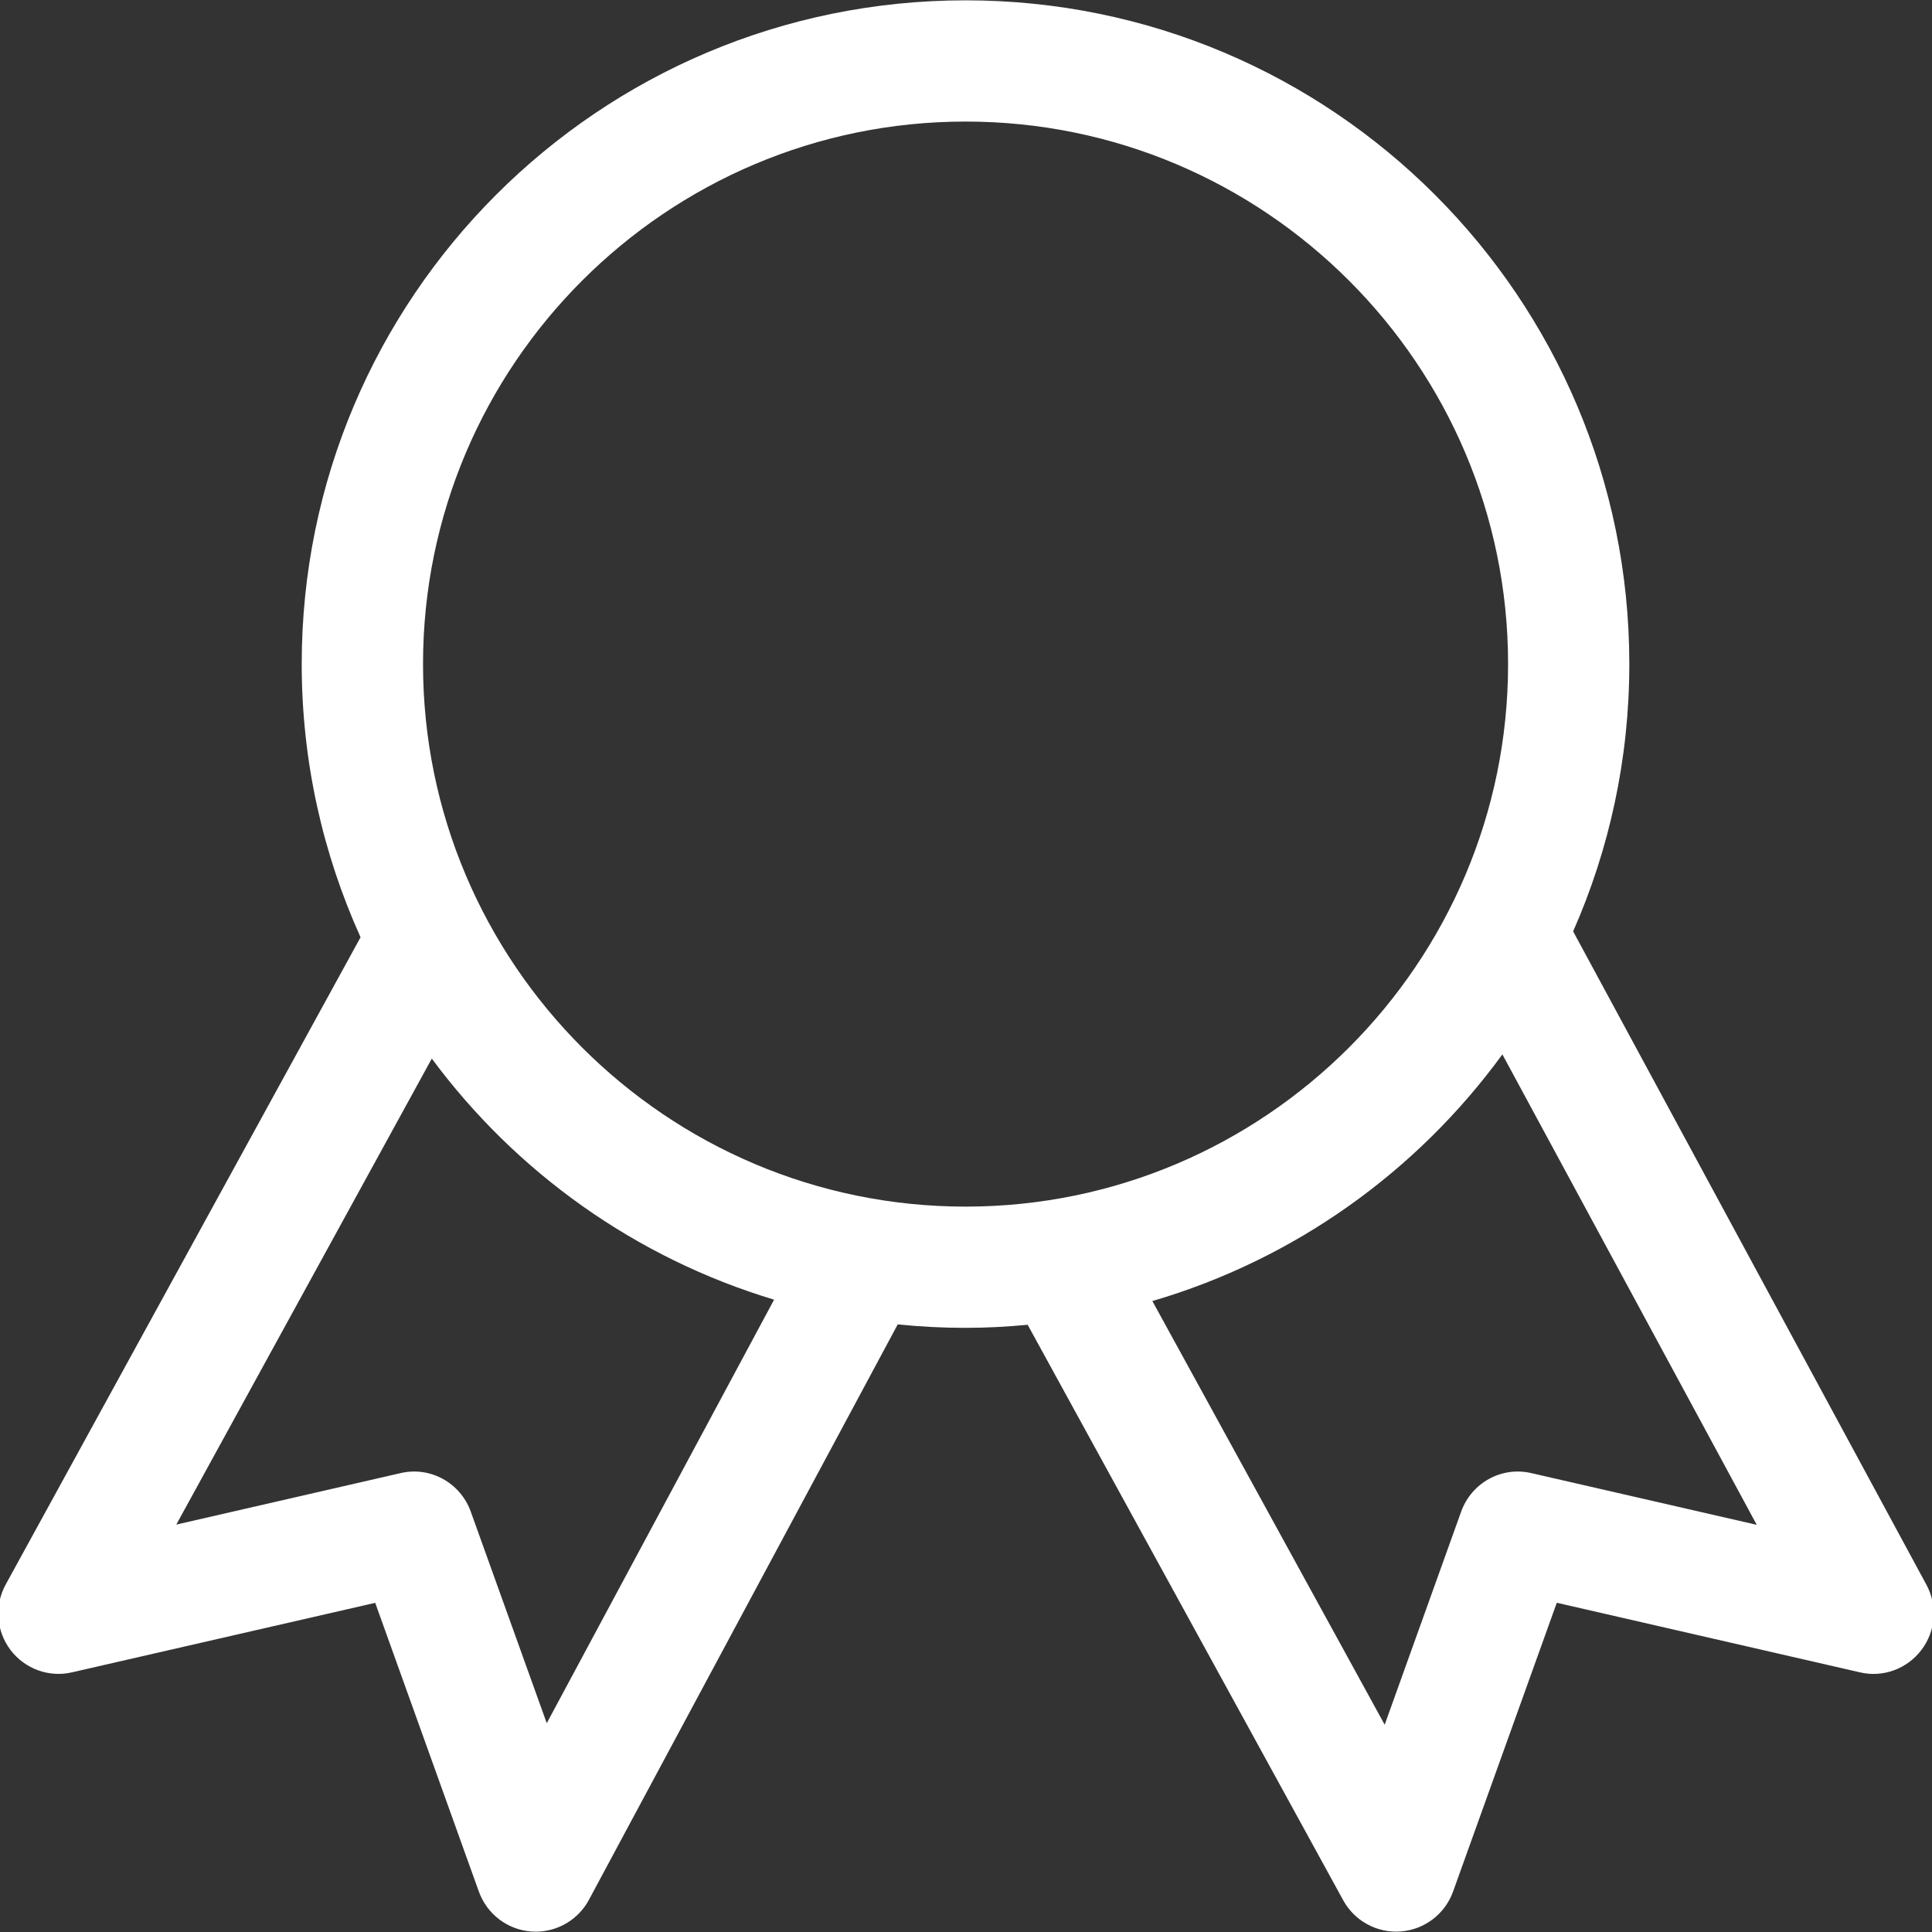 <svg width="24" height="24" viewBox="0 0 24 24" fill="none" xmlns="http://www.w3.org/2000/svg">
<rect x="0" y="0" width="24" height="24" fill="#333333" stroke="none"/>
<path d="M23.931 19.687L19.542 11.57C19.99 10.554 20.24 9.431 20.24 8.249C20.24 3.695 16.548 0.004 11.995 0.004C7.44 0.004 3.748 3.696 3.748 8.249C3.748 9.459 4.011 10.607 4.479 11.643L0.071 19.683C-0.071 19.941 -0.048 20.26 0.13 20.496C0.308 20.731 0.609 20.842 0.896 20.774L4.661 19.911L5.949 23.499C6.05 23.778 6.304 23.972 6.6 23.994C6.619 23.995 6.637 23.996 6.655 23.996C6.791 23.996 6.924 23.959 7.04 23.889C7.156 23.82 7.252 23.72 7.316 23.6L11.152 16.452C11.432 16.481 11.713 16.495 11.994 16.495C12.255 16.495 12.512 16.481 12.766 16.457L16.686 23.606C16.756 23.733 16.86 23.837 16.987 23.905C17.114 23.974 17.259 24.005 17.403 23.993C17.697 23.97 17.95 23.776 18.05 23.499L19.339 19.91L23.103 20.774C23.392 20.843 23.69 20.731 23.868 20.497C24.047 20.263 24.071 19.946 23.931 19.687H23.931ZM6.792 21.406L5.848 18.778C5.719 18.42 5.345 18.212 4.974 18.3L2.19 18.939L5.364 13.15C6.409 14.562 7.894 15.627 9.616 16.145L6.792 21.406ZM5.255 8.249C5.255 4.533 8.279 1.51 11.995 1.51C15.711 1.51 18.734 4.533 18.734 8.249C18.734 11.965 15.711 14.989 11.995 14.989C8.278 14.989 5.255 11.965 5.255 8.249ZM19.025 18.3C18.653 18.212 18.28 18.42 18.151 18.778L17.201 21.425L14.315 16.162C16.083 15.645 17.604 14.551 18.663 13.098L21.823 18.942L19.025 18.3Z" fill="white"/>
</svg>
